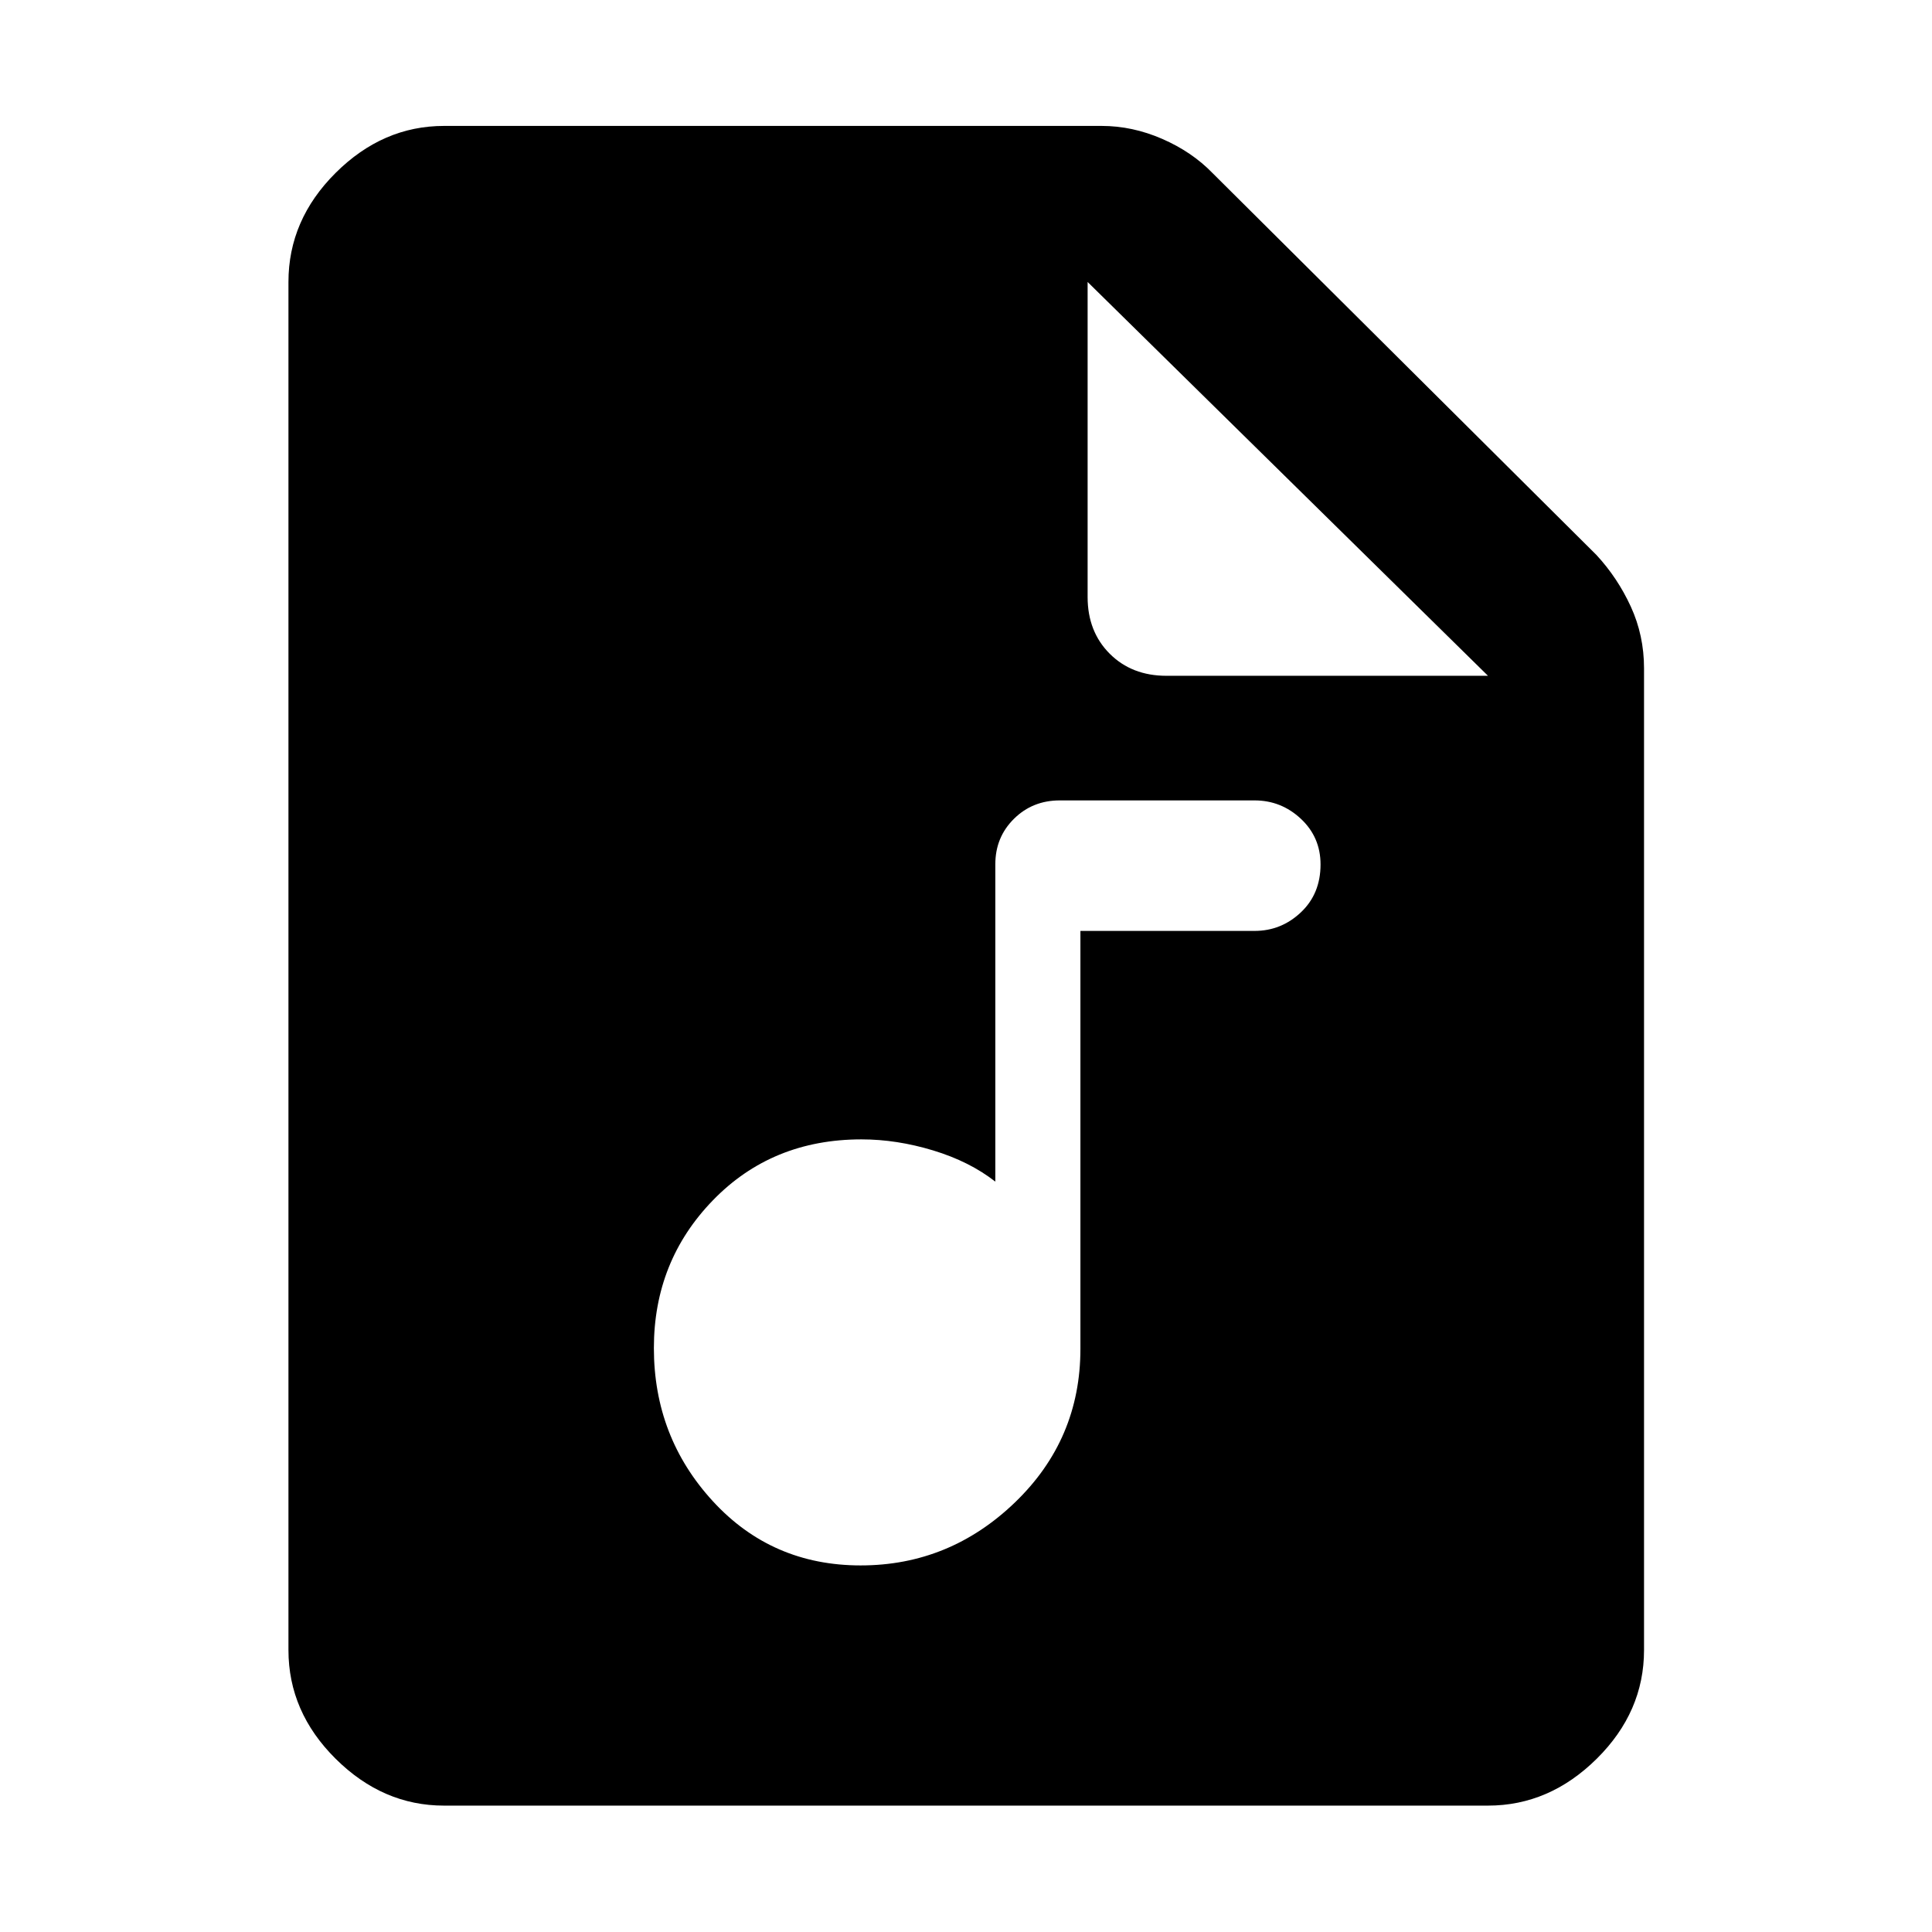 <svg xmlns="http://www.w3.org/2000/svg" height="48" viewBox="0 -960 960 960" width="48"><path d="M220.63-62.8q-30.41 0-53.86-23.28-23.44-23.28-23.44-54.03v-679.78q0-30.85 23.44-54.2 23.45-23.34 53.86-23.34h326.76q15.31 0 30.1 6.44 14.8 6.45 25.01 16.99l190.74 189.74q10.56 11.41 17.12 25.72 6.55 14.31 6.55 30.63v487.8q0 30.75-23.51 54.03-23.52 23.28-54.03 23.28H220.63Zm319.8-600.55q0 17.2 10.98 28.18 10.98 10.97 28.18 10.97h159.78L540.43-819.89v156.54Zm-112.76 481.2q44.13 0 76.66-31.31 32.52-31.3 32.52-76.3v-207.67h86.52q13.26 0 23.03-9.23 9.77-9.23 9.77-23.79 0-13.55-9.77-22.69t-23.03-9.14h-96.76q-13.57 0-22.81 9.17-9.23 9.16-9.23 22.54v157.72q-12.77-10-30.87-15.5-18.11-5.5-35.64-5.5-44.46 0-73.8 30.25-29.35 30.24-29.35 73.44 0 44.2 29.31 76.11 29.31 31.9 73.45 31.9Z"/></svg>